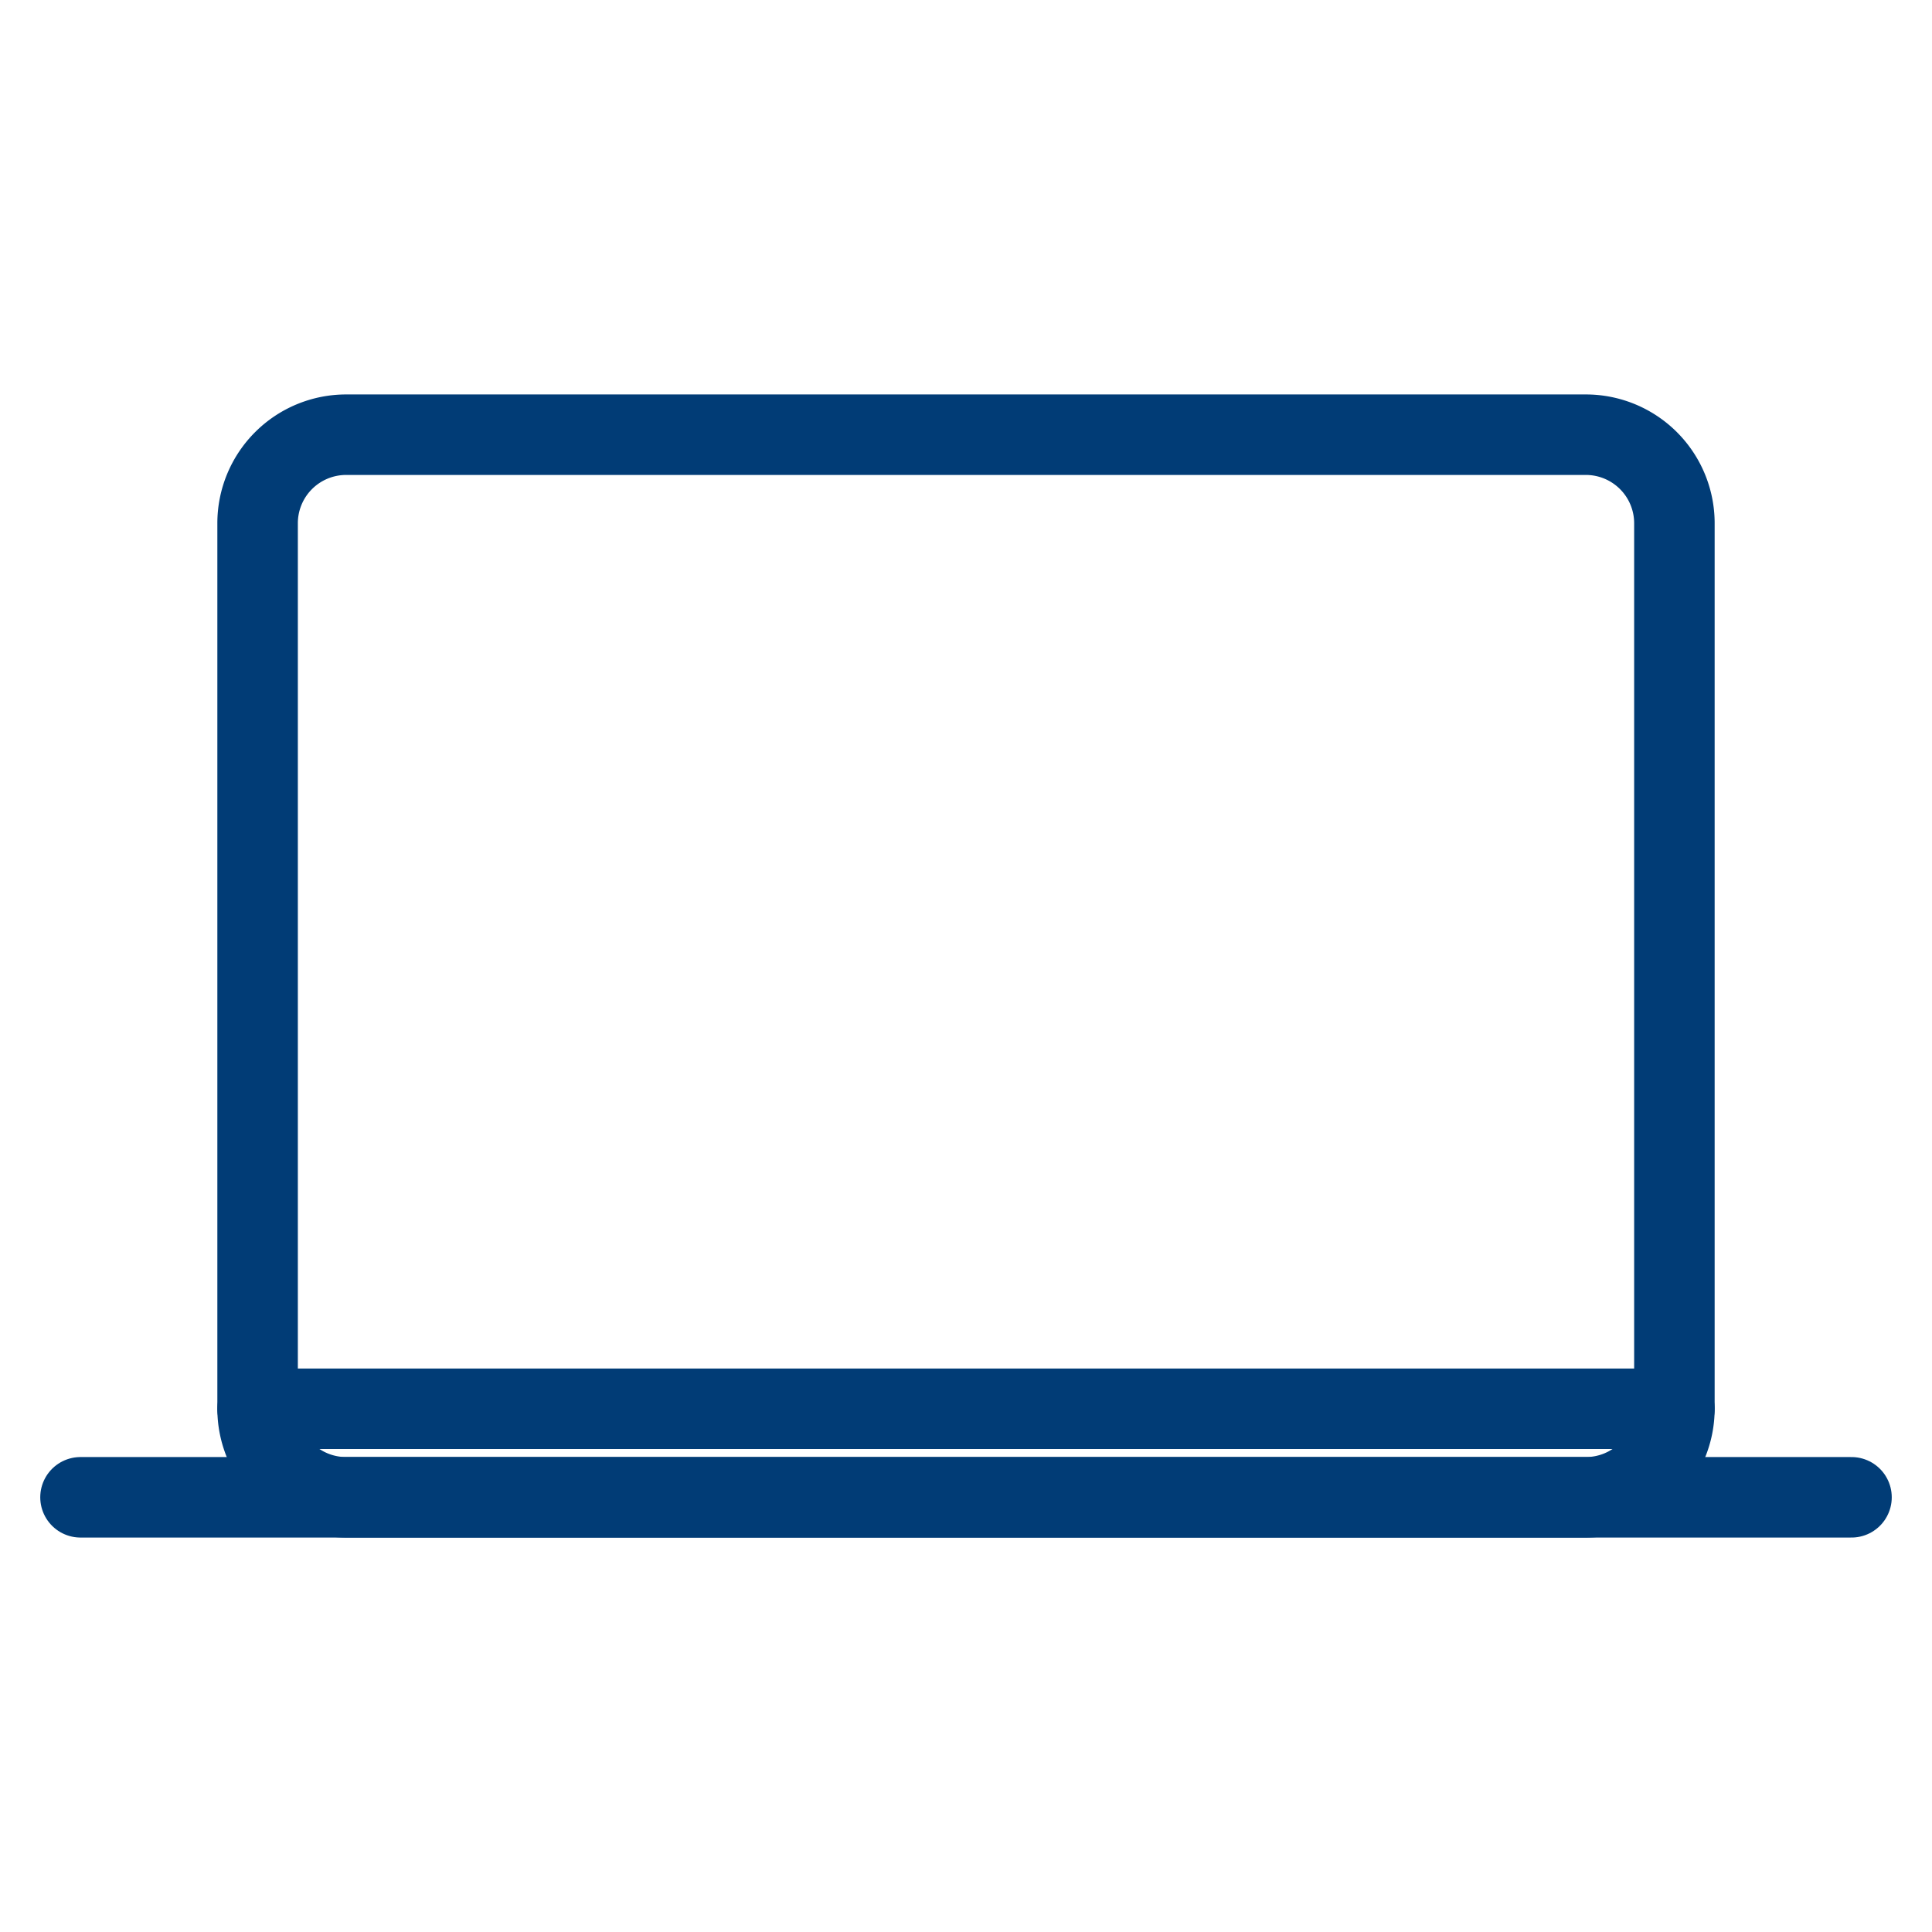 <?xml version="1.0" encoding="utf-8"?><svg width="24" height="24" fill="none" xmlns="http://www.w3.org/2000/svg" viewBox="0 0 24 24"><path d="M20.8 17.5v-11a1.1 1.1 0 00-1.1-1.1H4.3a1.1 1.1 0 00-1.1 1.1v11a1.1 1.1 0 001.1 1.1h15.4a1.1 1.1 0 001.1-1.1z" stroke="#013C76" stroke-linecap="round" stroke-linejoin="round"/><path d="M1 18.6h22M3.2 17.5h17.6" stroke="#013C76" stroke-linecap="round"/></svg>